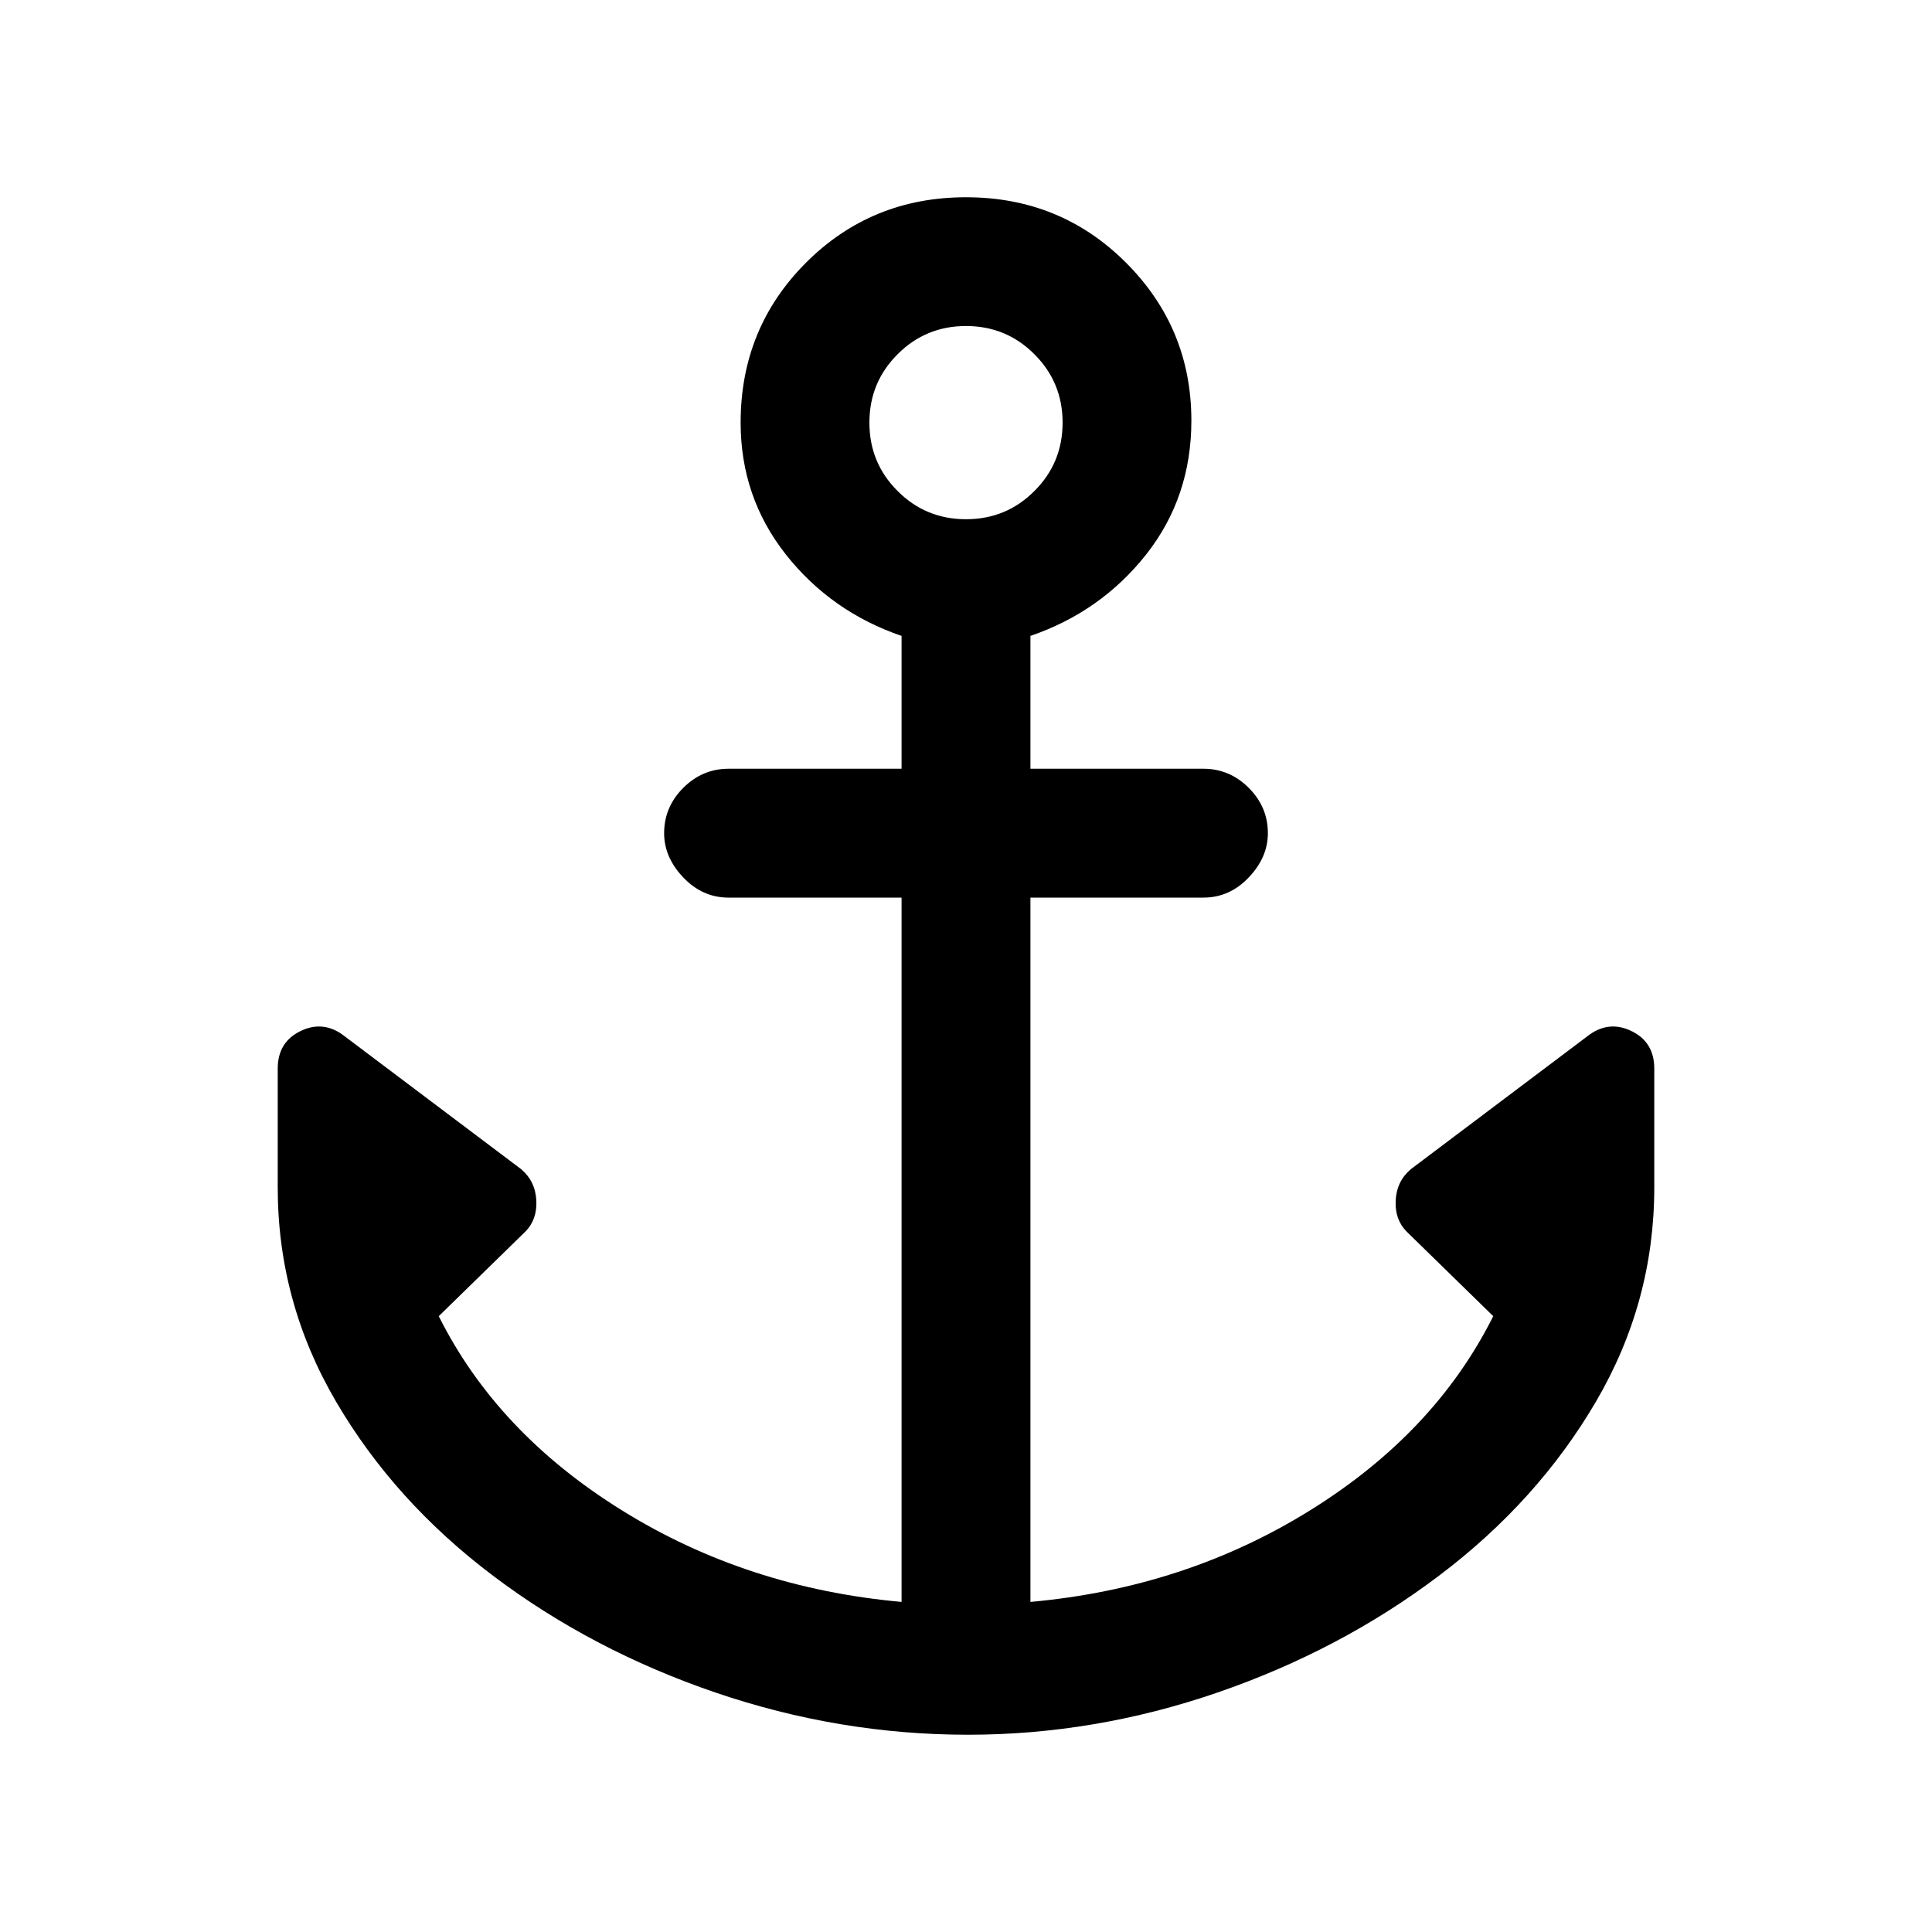 <svg xmlns="http://www.w3.org/2000/svg" height="20" width="20"><path d="M10.021 17.958q-1.333 0-2.615-.437-1.281-.438-2.302-1.209-1.021-.77-1.625-1.802-.604-1.031-.604-2.218v-1.23q0-.27.229-.385.229-.115.438.031l1.854 1.396q.146.125.156.323.01.198-.114.323l-.896.875q.604 1.208 1.896 2.01 1.291.803 2.895.948V9.292H7.542q-.271 0-.469-.209-.198-.208-.198-.458 0-.271.198-.469.198-.198.469-.198h1.791V6.583q-.729-.25-1.198-.843-.468-.594-.468-1.365 0-.979.677-1.656.677-.677 1.656-.677.979 0 1.656.677.677.677.677 1.635 0 .792-.468 1.386-.469.593-1.198.843v1.375h1.791q.271 0 .469.198.198.198.198.469 0 .25-.198.458-.198.209-.469.209h-1.791v7.291q1.604-.145 2.895-.948 1.292-.802 1.896-2.01l-.896-.875q-.124-.125-.114-.323.01-.198.156-.323l1.854-1.396q.209-.146.438-.031.229.115.229.385v1.23q0 1.187-.604 2.218-.604 1.032-1.625 1.802-1.021.771-2.292 1.209-1.271.437-2.583.437ZM10 5.375q.417 0 .708-.292.292-.291.292-.708t-.292-.708q-.291-.292-.708-.292t-.708.292Q9 3.958 9 4.375t.292.708q.291.292.708.292Z"/></svg>